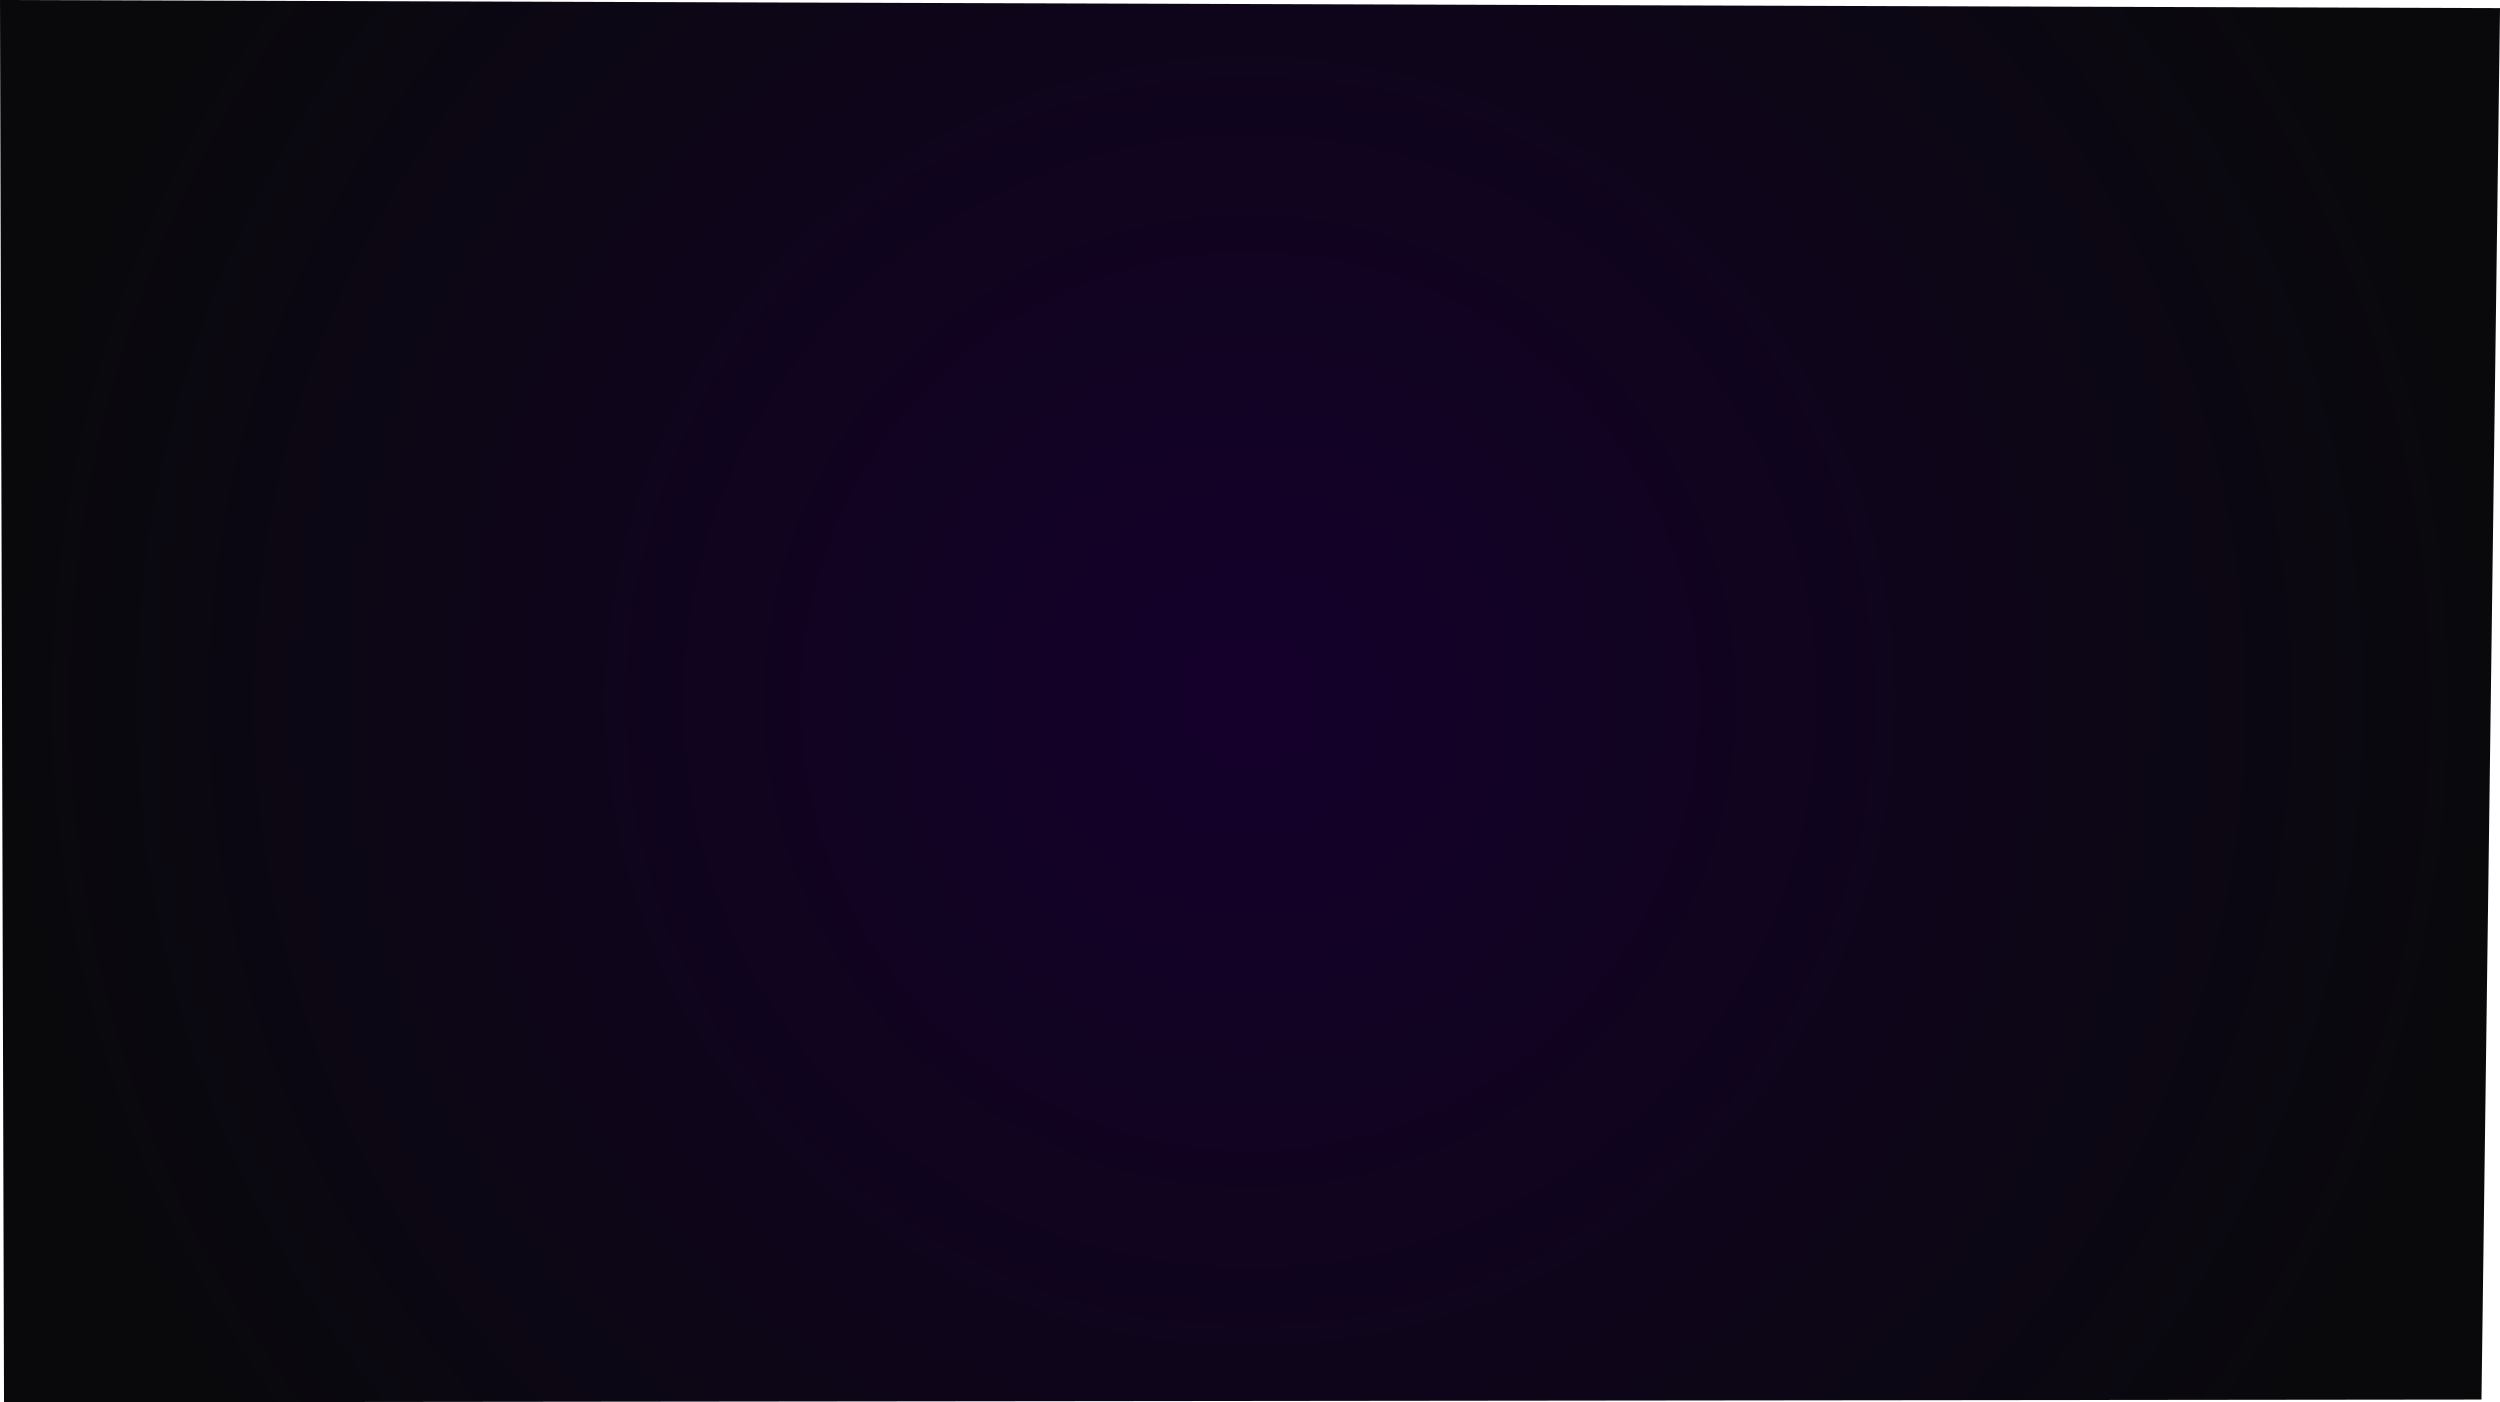 <svg version="1.1" xmlns="http://www.w3.org/2000/svg" xmlns:xlink="http://www.w3.org/1999/xlink" width="722.781" height="405.433" viewBox="0,0,722.781,405.433"><defs><radialGradient cx="240" cy="180" r="361.391" gradientUnits="userSpaceOnUse" id="color-1"><stop offset="0" stop-color="#15002c"/><stop offset="1" stop-color="#09090c"/></radialGradient></defs><g transform="translate(121.391,22.717)"><g data-paper-data="{&quot;isPaintingLayer&quot;:true}" fill="url(#color-1)" fill-rule="nonzero" stroke="none" stroke-width="0" stroke-linecap="butt" stroke-linejoin="miter" stroke-miterlimit="10" stroke-dasharray="" stroke-dashoffset="0" style="mix-blend-mode: normal"><path d="M-120.23,382.717l-1.16,-405.433l722.781,2.348l-5.357,402.277z"/></g></g></svg>